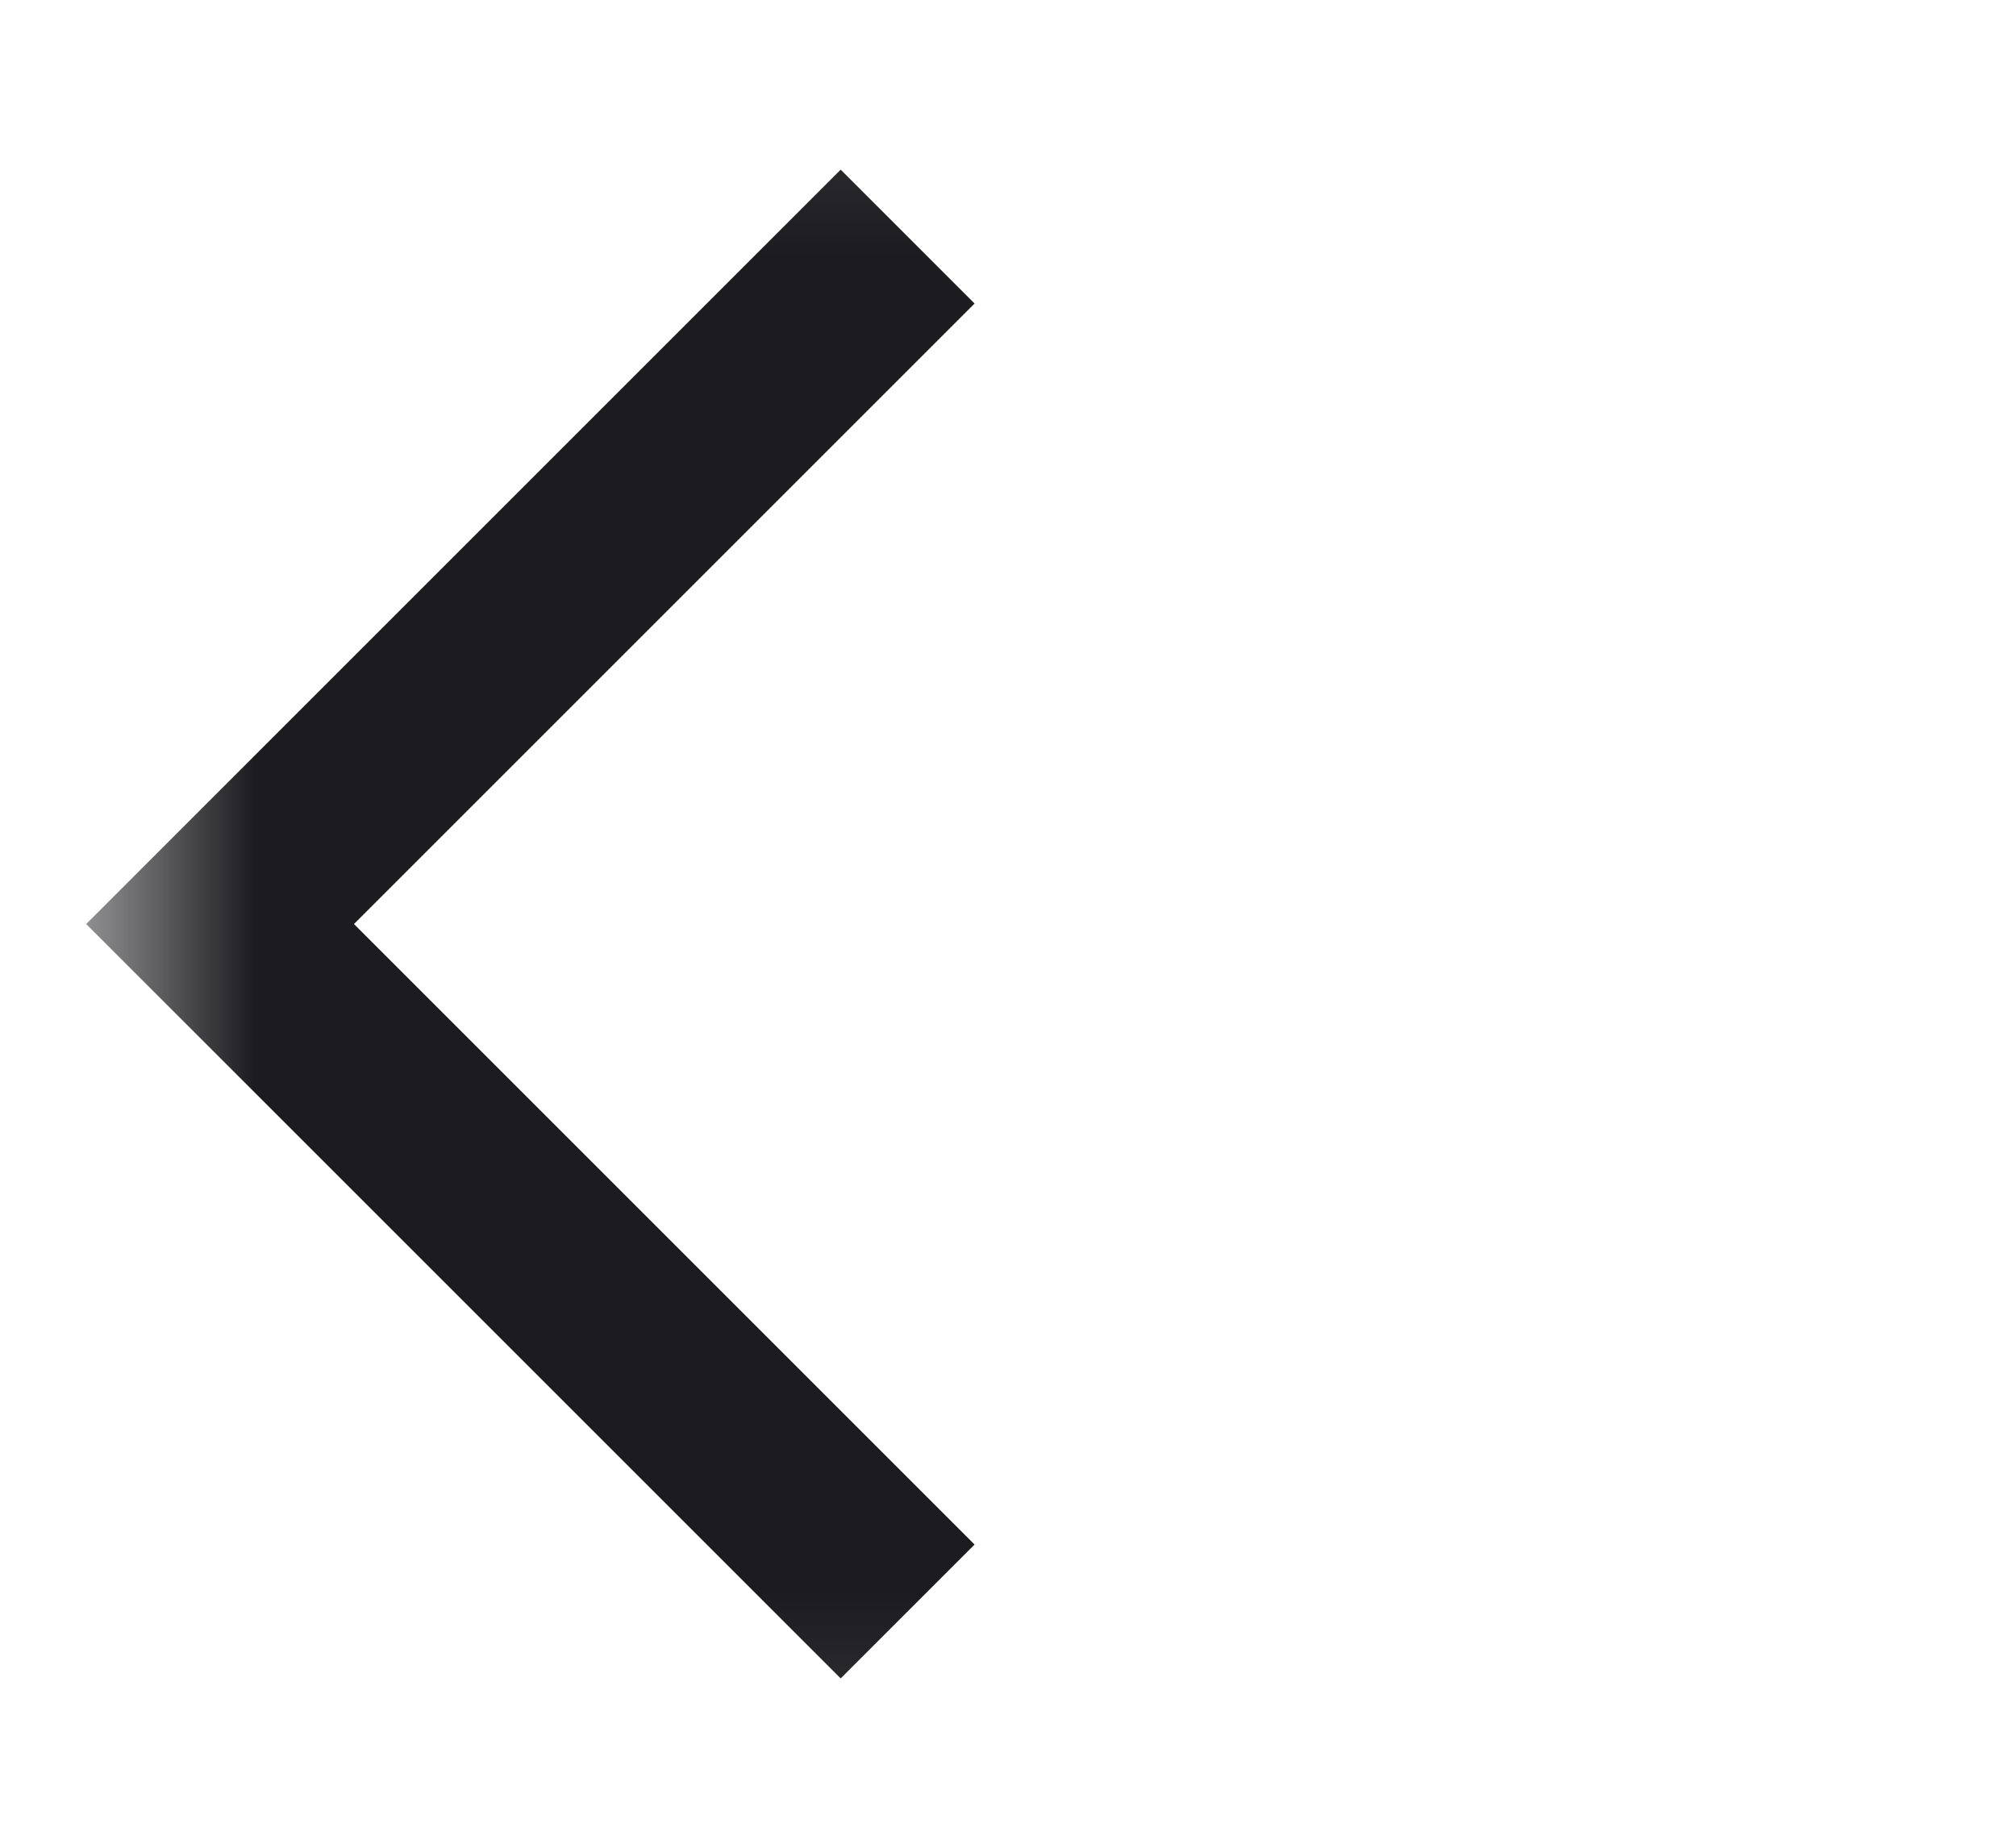 <svg width="12" height="11" viewBox="0 0 12 11" fill="none" xmlns="http://www.w3.org/2000/svg">
<g id="arrow_back_ios">
<mask id="mask0_107_684" style="mask-type:alpha" maskUnits="userSpaceOnUse" x="0" y="0" width="12" height="11">
<rect id="Bounding box" x="0.513" y="0.111" width="10.779" height="10.779" fill="#D9D9D9"/>
</mask>
<g mask="url(#mask0_107_684)">
<path id="arrow_back_ios_2" d="M5.004 9.992L0.513 5.501L5.004 1.01L5.801 1.807L2.107 5.501L5.801 9.195L5.004 9.992Z" fill="#1C1B1F"/>
</g>
</g>
</svg>
